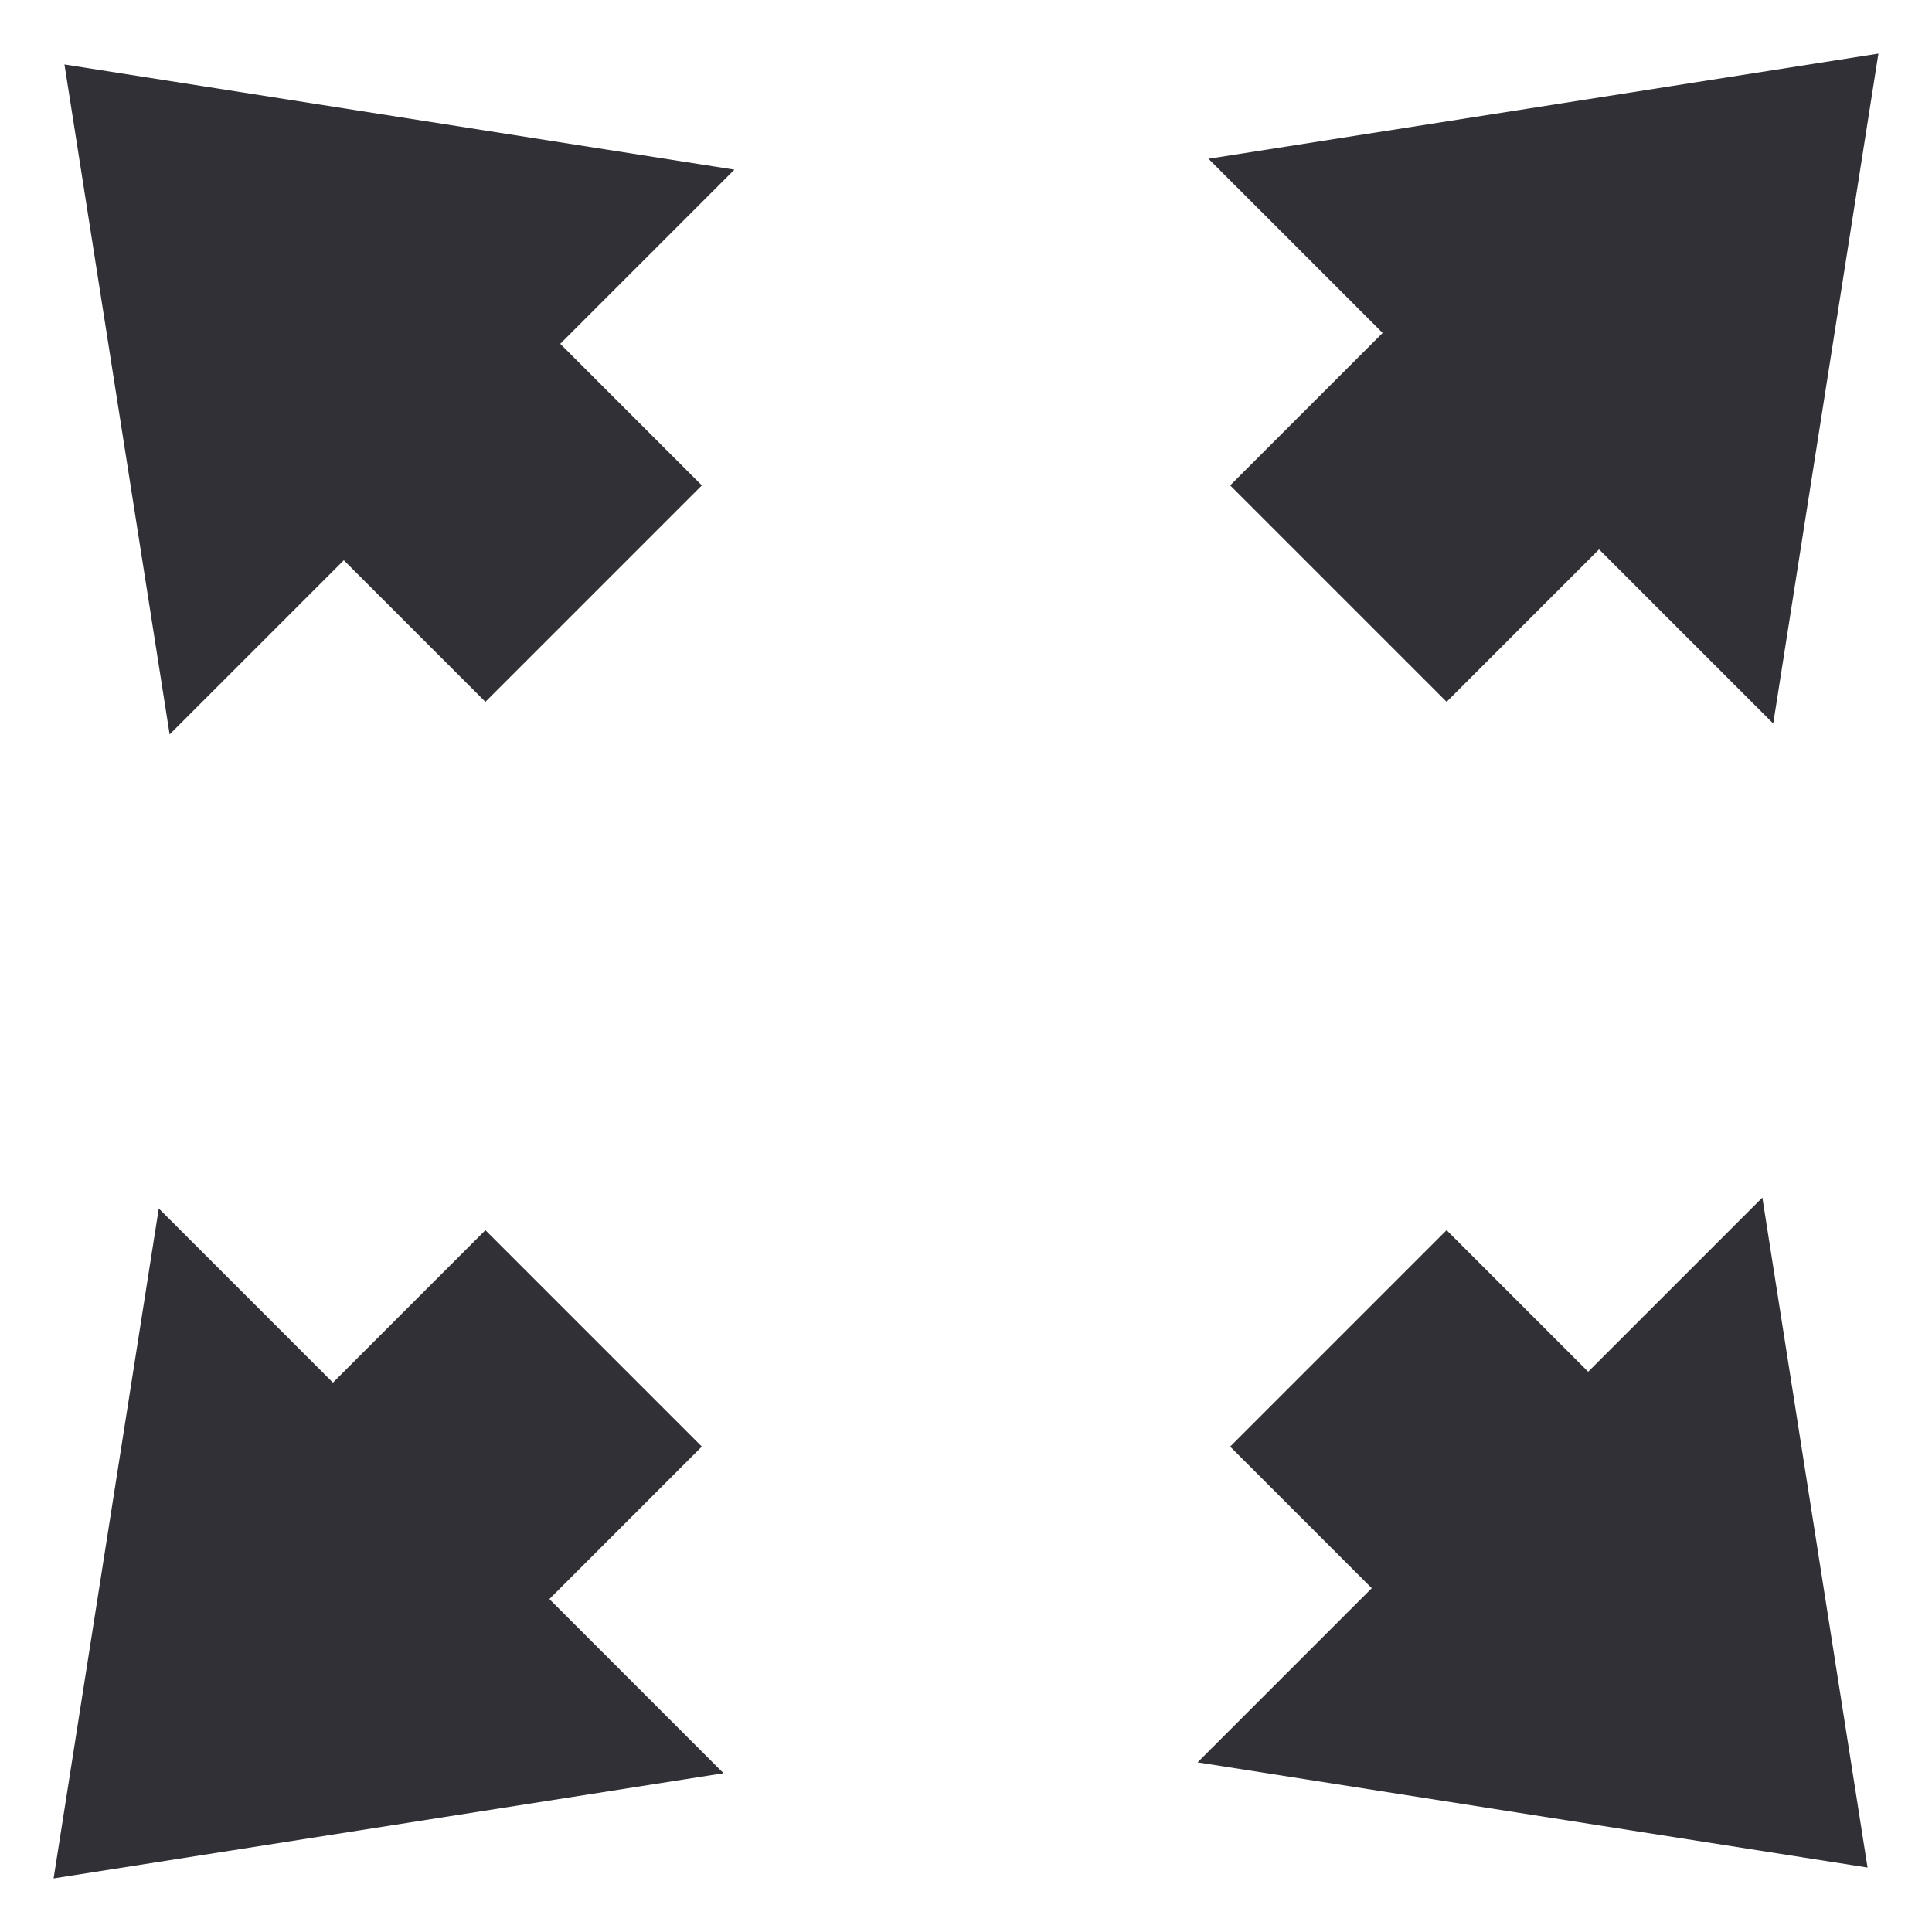 <?xml version="1.0" encoding="utf-8"?>
<!-- Generator: Adobe Illustrator 17.0.0, SVG Export Plug-In . SVG Version: 6.00 Build 0)  -->
<!DOCTYPE svg PUBLIC "-//W3C//DTD SVG 1.1//EN" "http://www.w3.org/Graphics/SVG/1.1/DTD/svg11.dtd">
<svg version="1.1" id="Layer_1" xmlns="http://www.w3.org/2000/svg" xmlns:xlink="http://www.w3.org/1999/xlink" x="0px" y="0px"
	 width="104.31px" height="104.31px" viewBox="0 0 104.31 104.31" enable-background="new 0 0 104.31 104.31" xml:space="preserve">
<g>
	<polygon fill="#303036" points="18.563,30.248 26.207,37.892 37.892,26.207 30.248,18.563 39.651,9.159 3.48,3.48 9.159,39.651 	
		"/>
	<polygon fill="#303036" points="66.418,26.207 78.103,37.892 86.334,29.661 95.738,39.064 101.416,2.894 65.246,8.572 
		74.649,17.976 	"/>
	<polygon fill="#303036" points="37.892,78.103 26.207,66.418 17.976,74.649 8.572,65.246 2.894,101.416 39.064,95.738 
		29.661,86.334 	"/>
	<polygon fill="#303036" points="85.747,74.062 78.103,66.418 66.418,78.103 74.062,85.747 64.659,95.151 100.83,100.83 
		95.151,64.659 	"/>
</g>
</svg>
